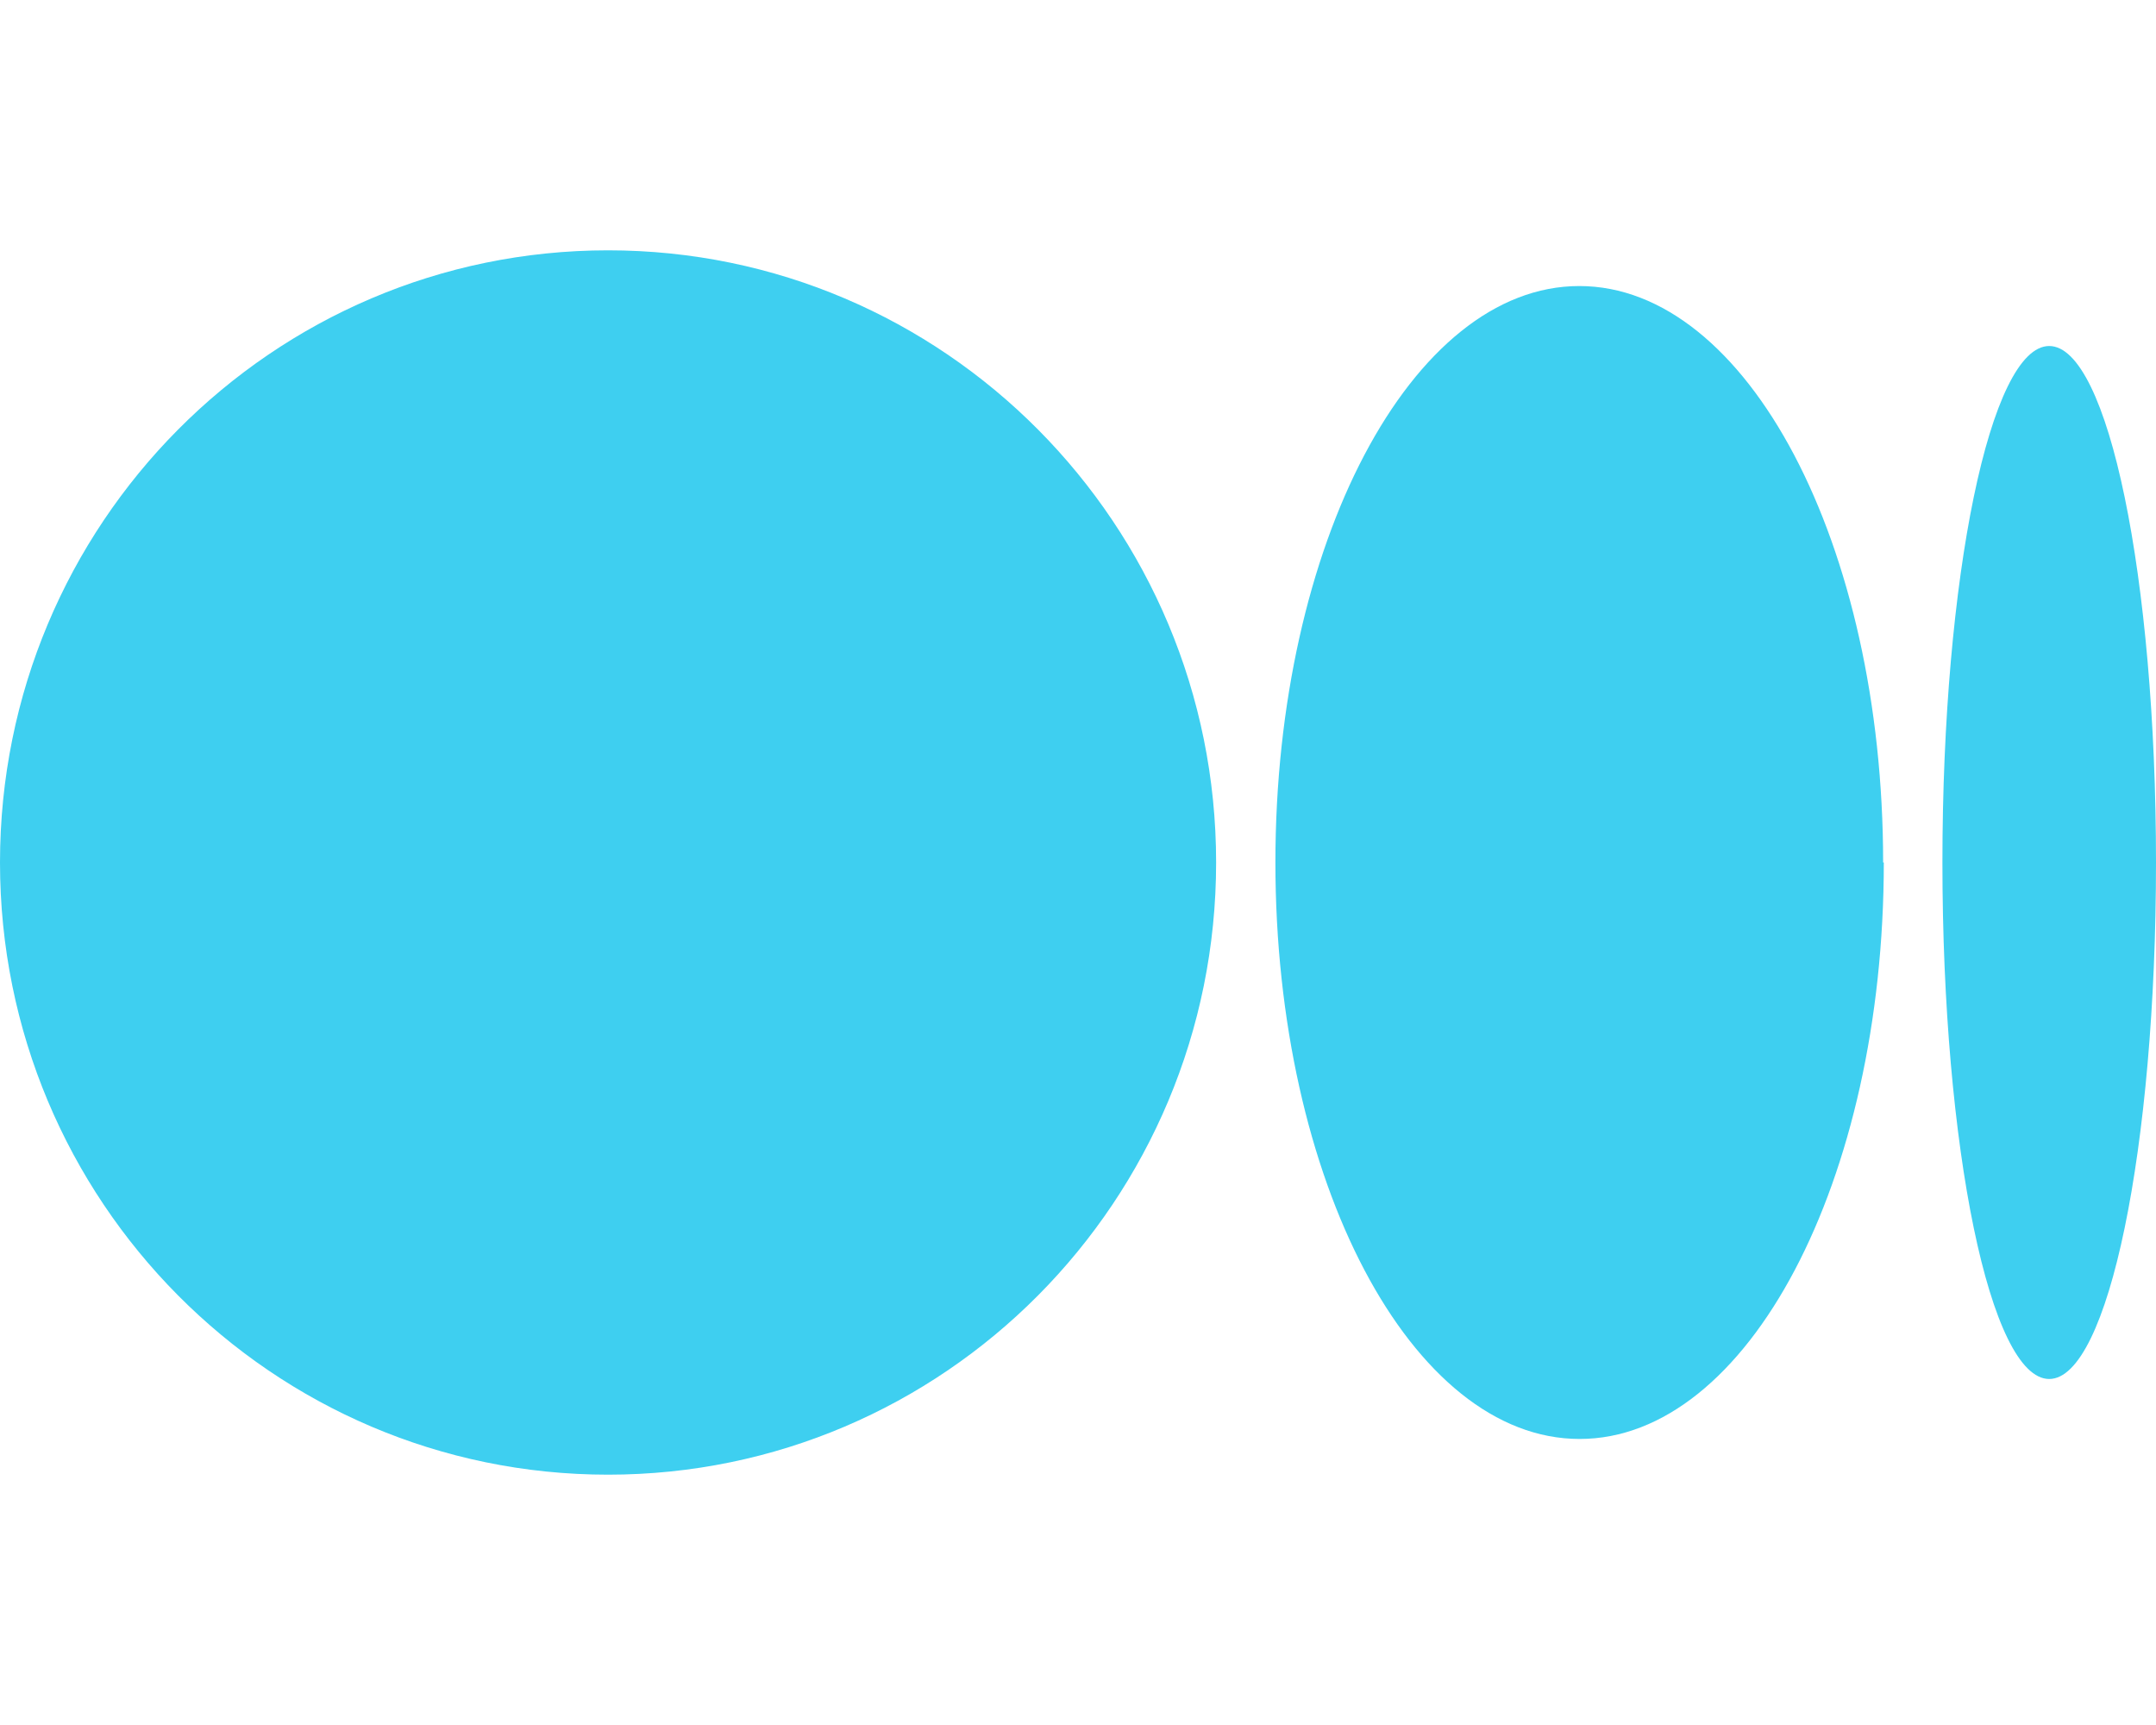 <svg xmlns="http://www.w3.org/2000/svg" viewBox="0 0 640 512"><!--!Font Awesome Free 6.5.2 by @fontawesome - https://fontawesome.com License - https://fontawesome.com/license/free Copyright 2024 Fonticons, Inc.--><path fill="#3ecff0" d="M180.5 74.3C80.8 74.3 0 155.6 0 256S80.8 437.7 180.5 437.7 361 356.4 361 256 280.2 74.3 180.5 74.3zm288.3 10.6c-49.8 0-90.2 76.6-90.2 171.1s40.4 171.1 90.3 171.1 90.3-76.6 90.3-171.1H559C559 161.5 518.6 84.9 468.8 84.9zm139.5 17.8c-17.5 0-31.7 68.6-31.7 153.3s14.2 153.3 31.7 153.3S640 340.6 640 256C640 171.4 625.8 102.7 608.3 102.7z"/></svg>